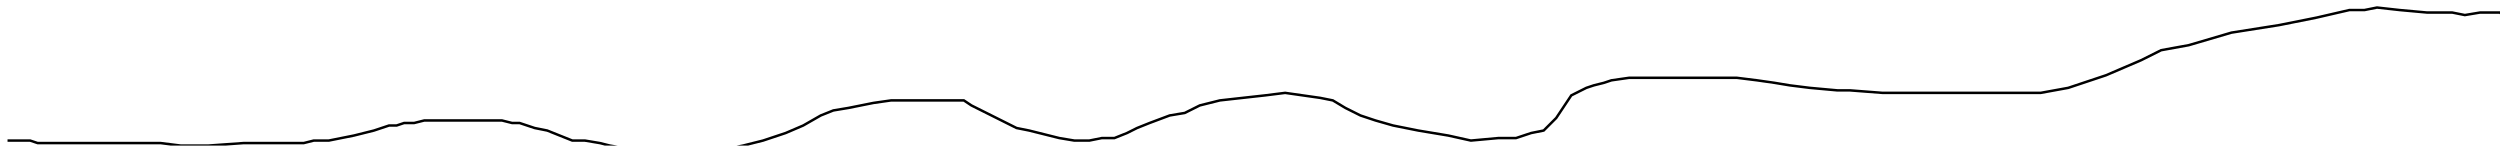 <?xml version="1.0" encoding="utf-8" ?>
<svg baseProfile="tiny" height="58" version="1.2" viewBox="-3 -3 996 58" width="996" xmlns="http://www.w3.org/2000/svg" xmlns:ev="http://www.w3.org/2001/xml-events" xmlns:xlink="http://www.w3.org/1999/xlink"><defs /><path d="M0 53 L4 53 L9 53 L12 54 L18 54 L24 54 L30 54 L35 54 L42 54 L47 54 L53 54 L61 54 L69 55 L75 55 L80 55 L94 54 L98 54 L105 54 L111 54 L118 54 L122 53 L128 53 L133 52 L138 51 L142 50 L146 49 L149 48 L152 47 L155 47 L158 46 L162 46 L166 45 L169 45 L172 45 L175 45 L179 45 L181 45 L186 45 L190 45 L194 45 L197 45 L201 46 L204 46 L210 48 L215 49 L220 51 L225 53 L230 53 L236 54 L240 55 L246 56 L249 56 L257 56 L266 57 L274 58 L283 57 L293 55 L301 53 L310 50 L317 47 L324 43 L329 41 L335 40 L345 38 L352 37 L362 37 L369 37 L376 37 L381 37 L384 39 L388 41 L392 43 L398 46 L402 48 L407 49 L411 50 L419 52 L425 53 L431 53 L436 52 L441 52 L446 50 L450 48 L455 46 L463 43 L469 42 L475 39 L483 37 L492 36 L501 35 L509 34 L516 35 L523 36 L528 37 L533 40 L539 43 L545 45 L552 47 L562 49 L574 51 L583 53 L594 52 L601 52 L607 50 L612 49 L617 44 L623 35 L629 32 L632 31 L636 30 L639 29 L646 28 L658 28 L669 28 L678 28 L689 28 L697 29 L704 30 L710 31 L718 32 L729 33 L734 33 L747 34 L757 34 L775 34 L795 34 L810 34 L821 32 L830 29 L836 27 L843 24 L850 21 L858 17 L869 15 L886 10 L905 7 L920 4 L933 1 L939 1 L944 0 L953 1 L964 2 L974 2 L979 3 L985 2 L988 2 L993 2 L994 3 L995 3 L996 2 " fill="none" stroke="black" /></svg>